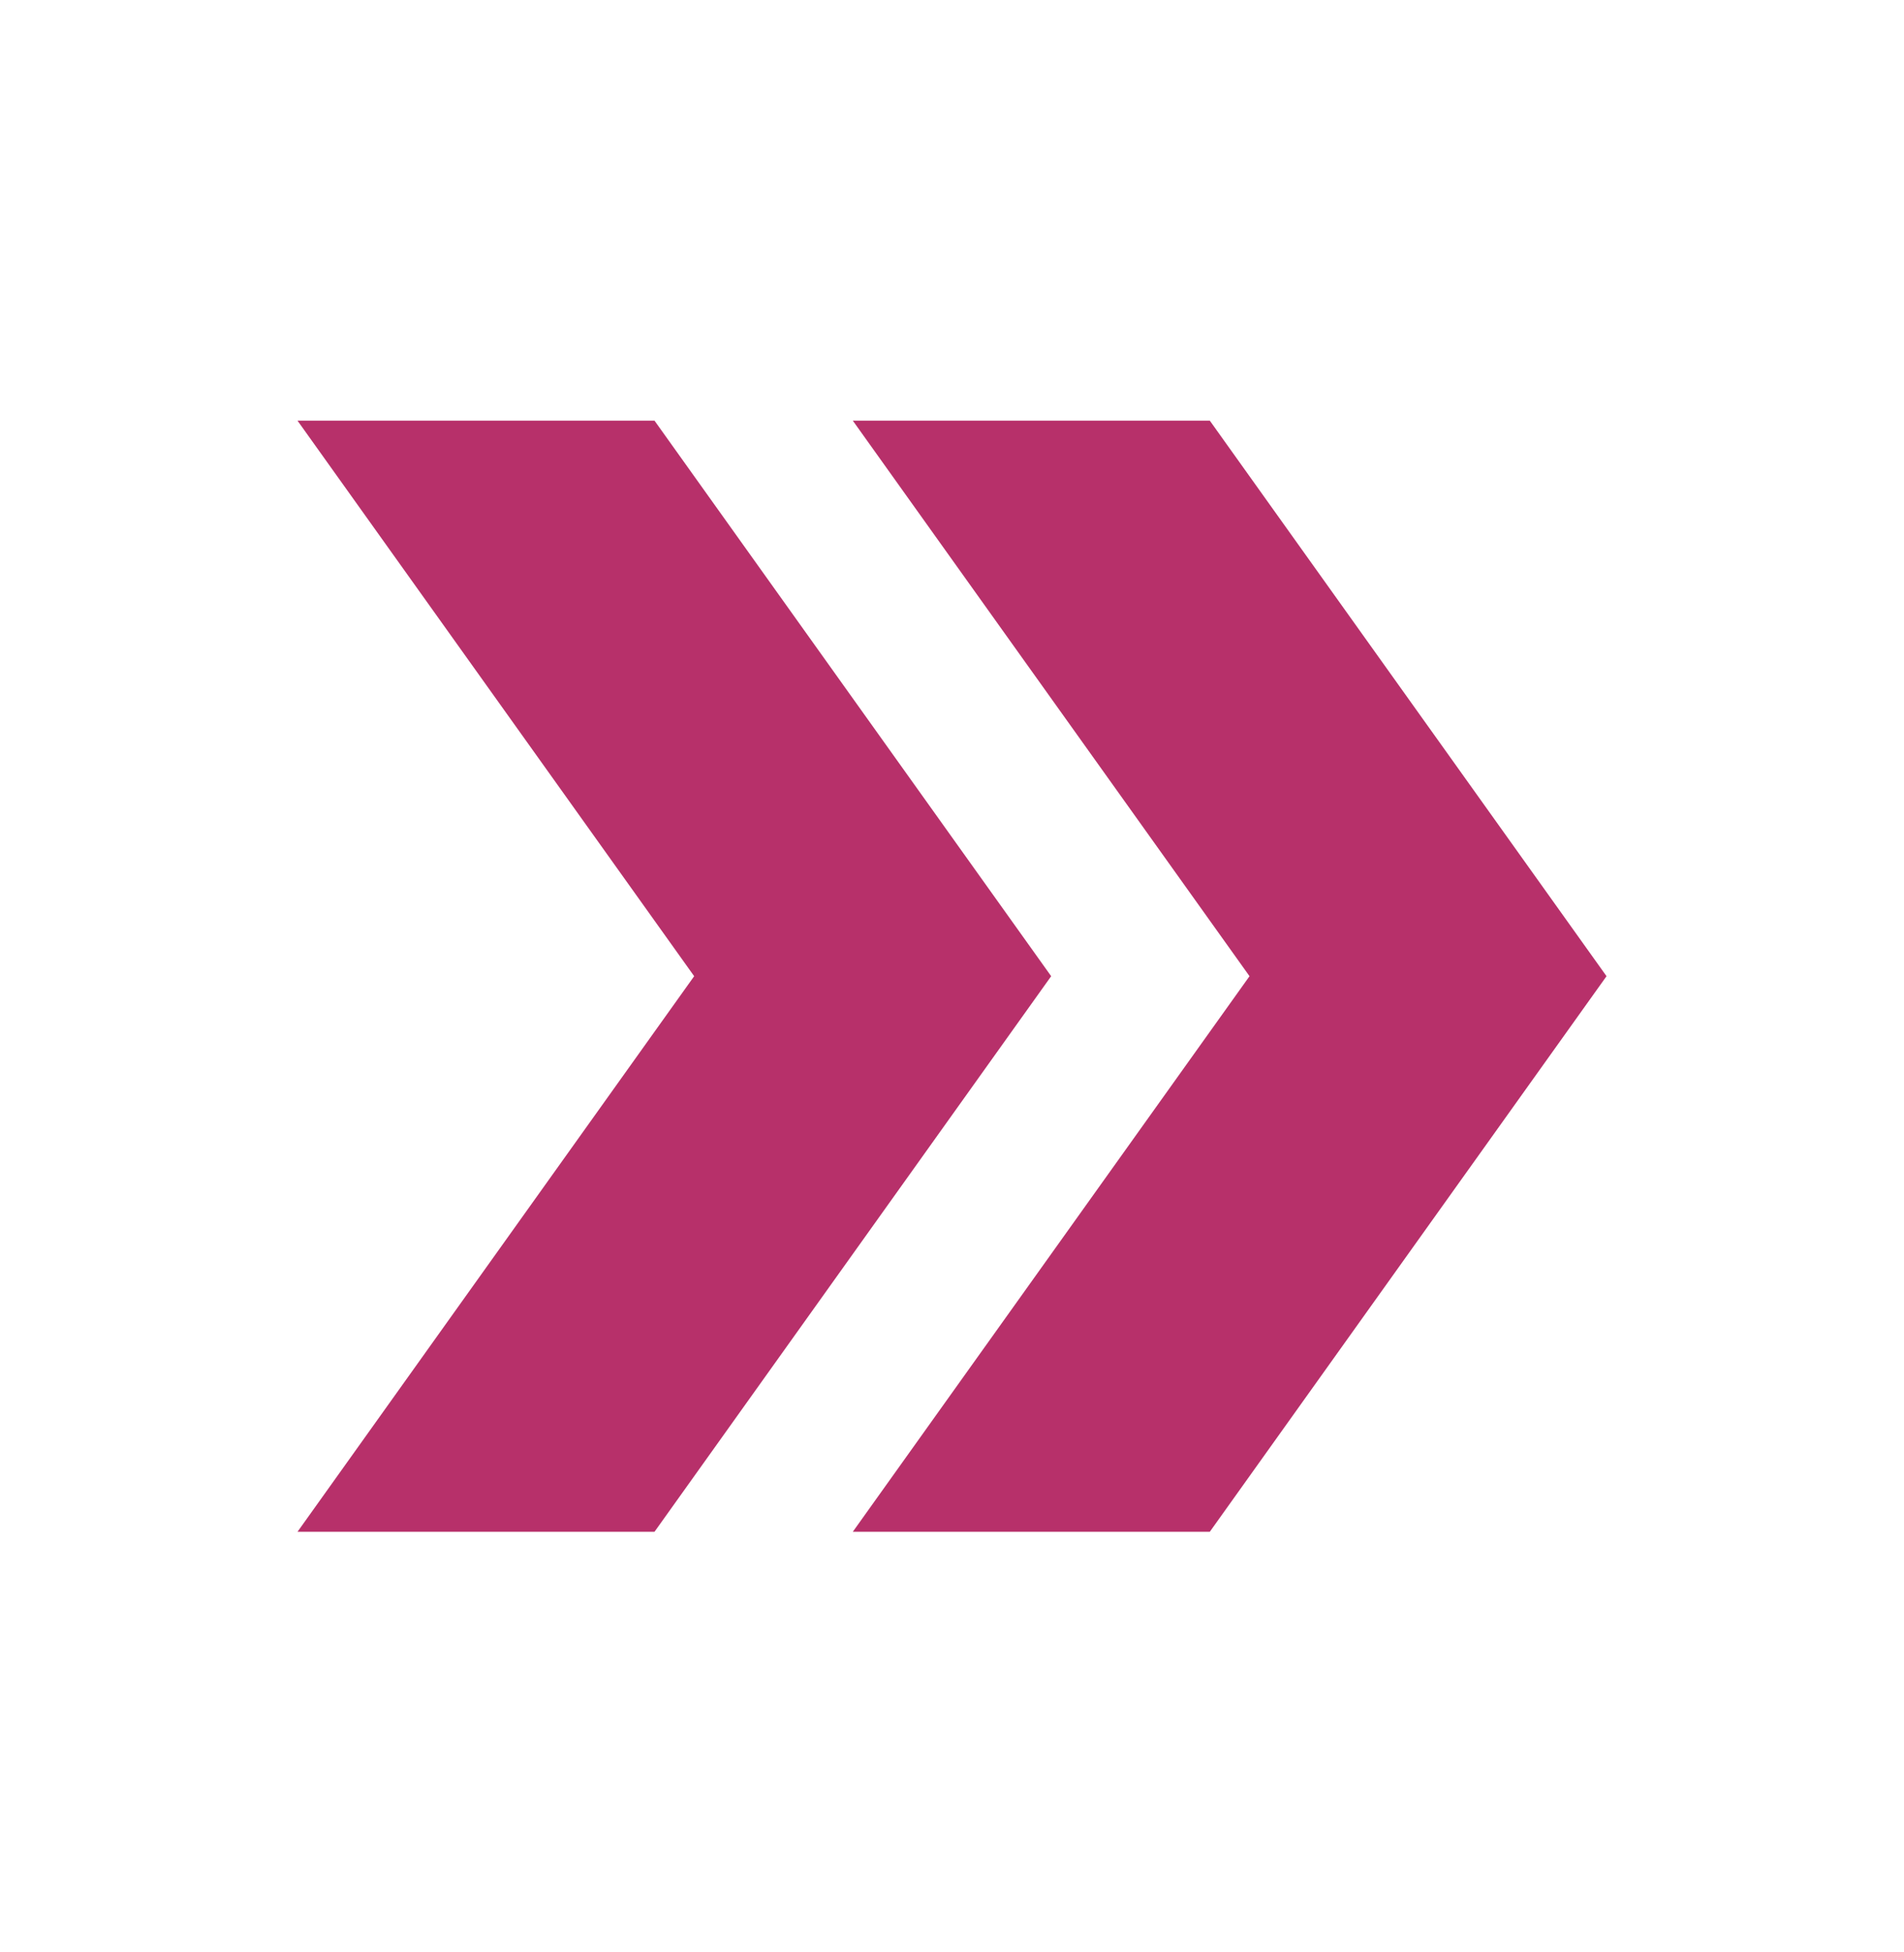 <svg width="40" height="41" viewBox="0 0 40 41" fill="none" xmlns="http://www.w3.org/2000/svg">
<path d="M26.657 20.791L26.864 20.5L26.657 20.209L18.888 9.334H25.159L33.136 20.5L25.159 31.667H18.888L26.657 20.791ZM7.222 31.667L14.99 20.791L15.198 20.5L14.99 20.209L7.222 9.334H13.493L21.469 20.5L13.493 31.667H7.222Z" fill="#B7306A" stroke="#B7306A"/>
</svg>
